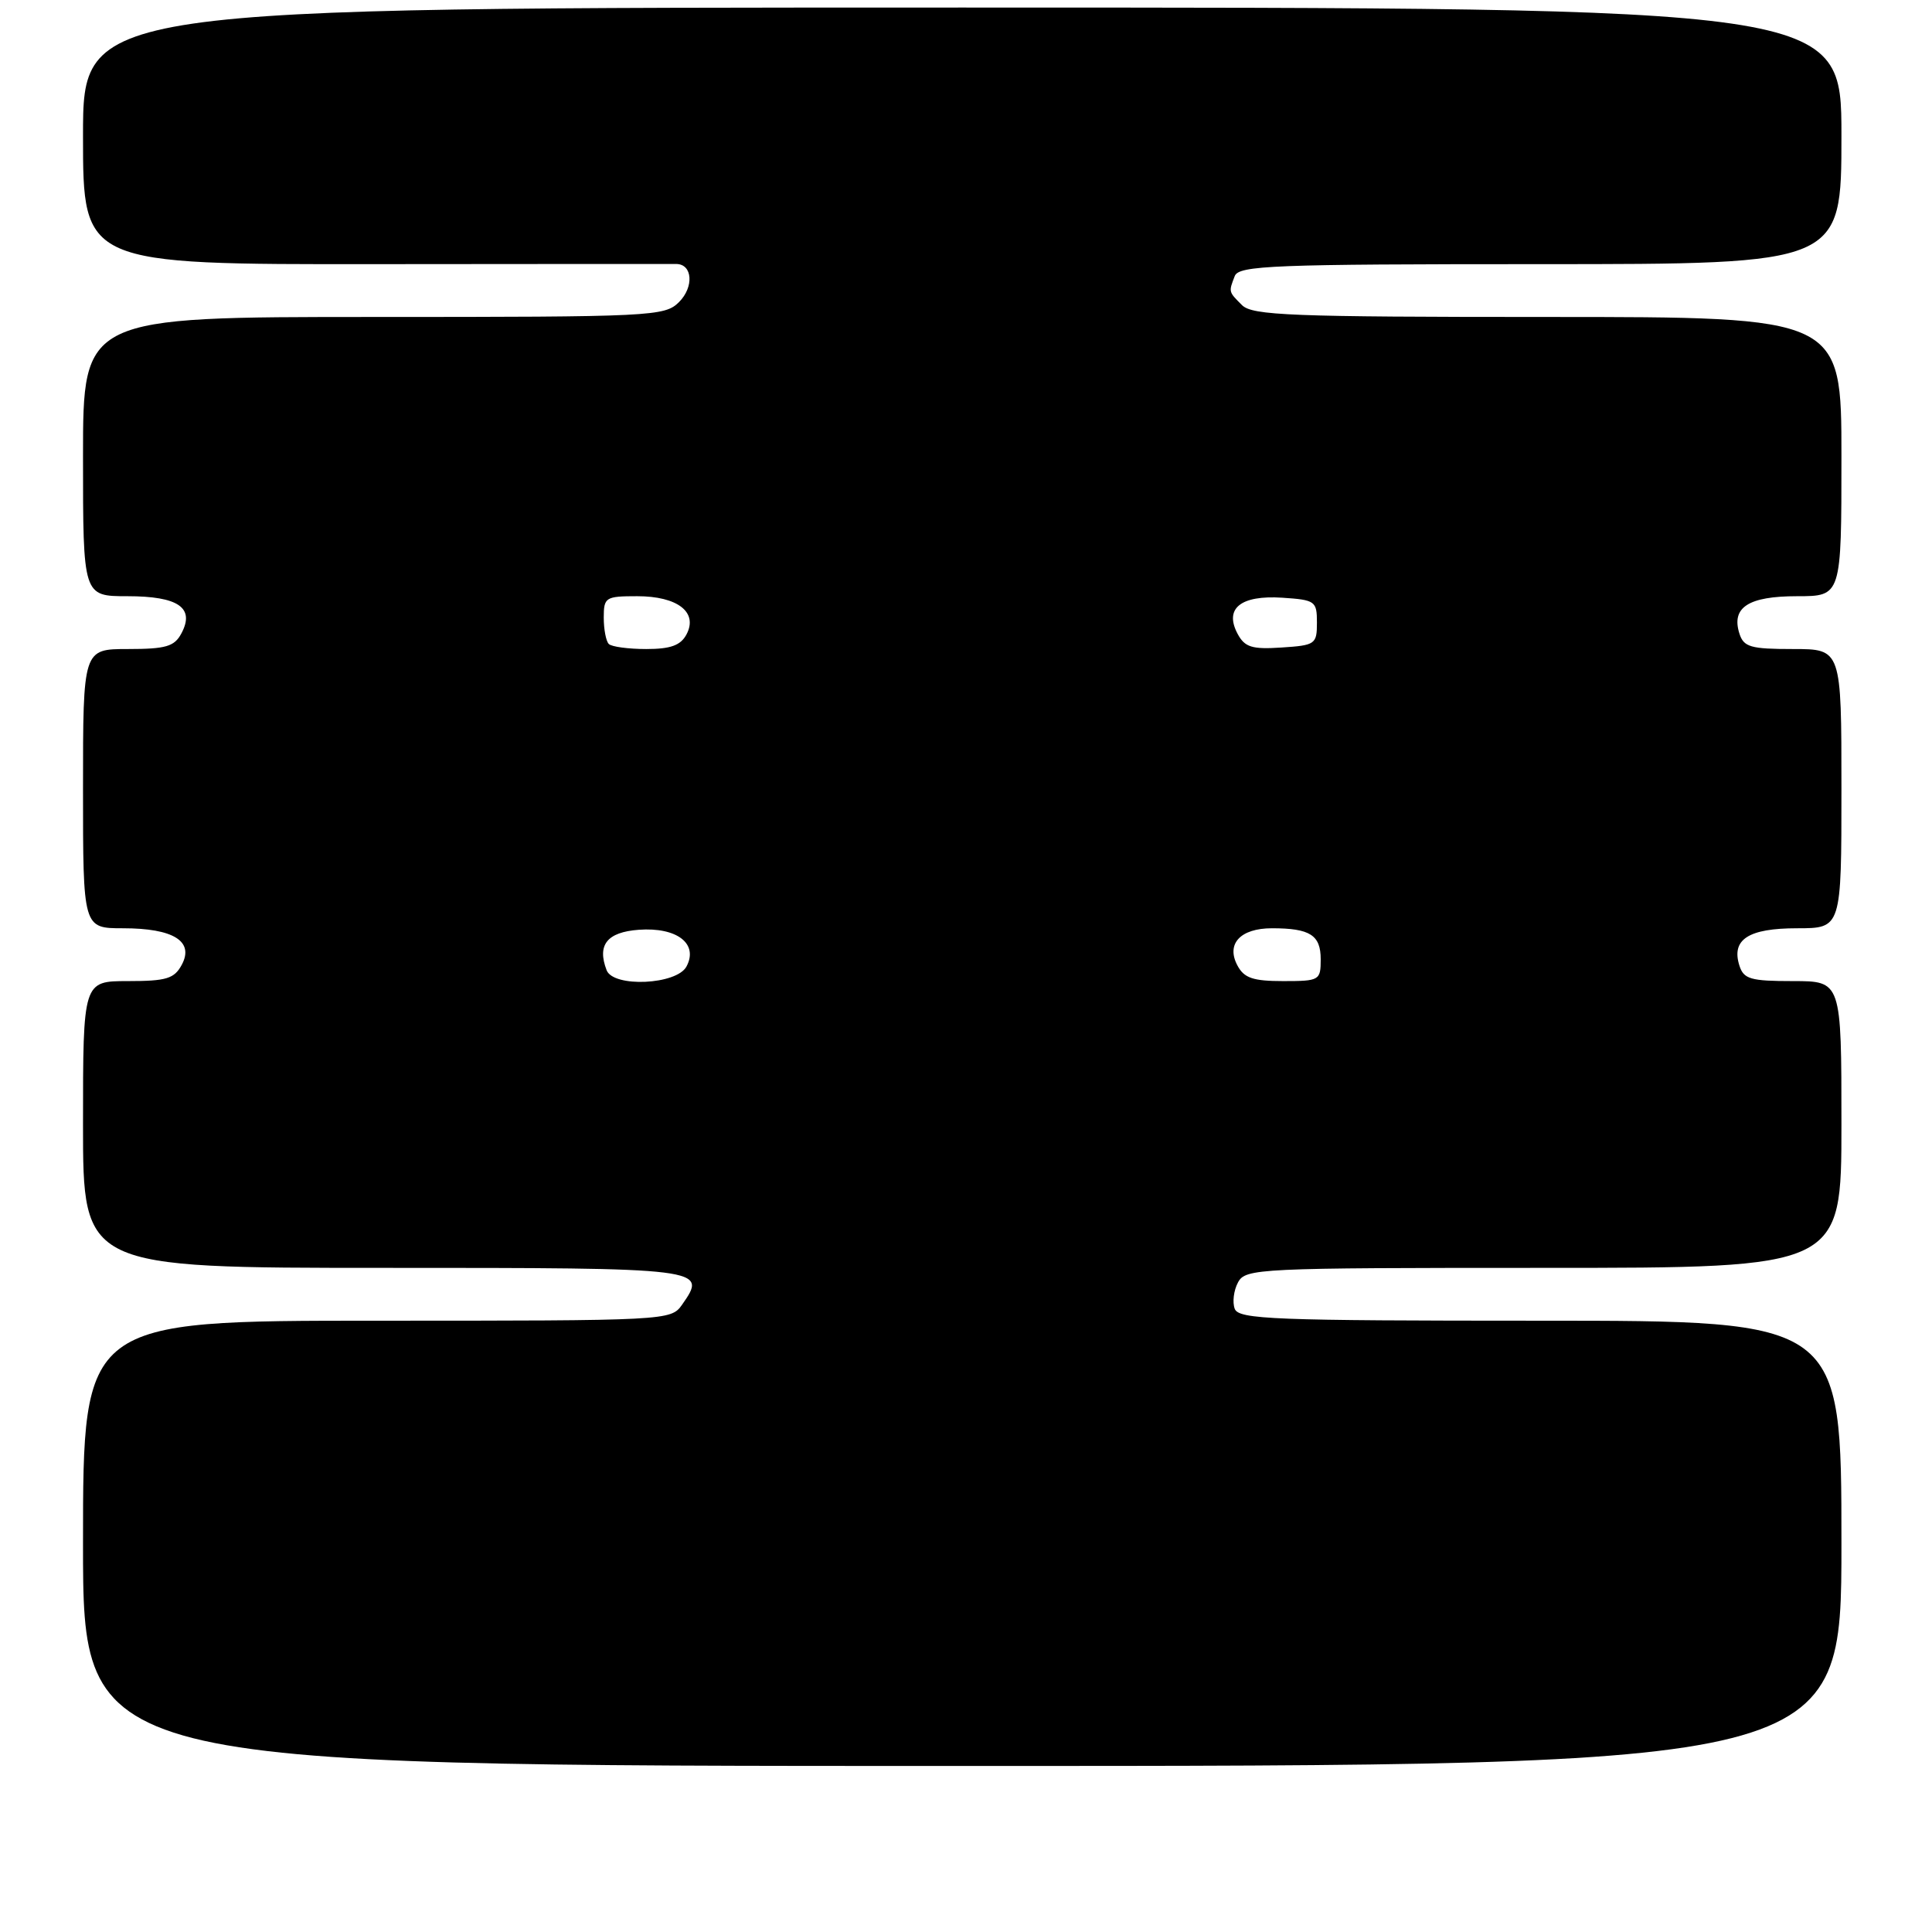 <?xml version="1.0" encoding="UTF-8" standalone="no"?>
<!DOCTYPE svg PUBLIC "-//W3C//DTD SVG 1.1//EN" "http://www.w3.org/Graphics/SVG/1.1/DTD/svg11.dtd" >
<svg xmlns="http://www.w3.org/2000/svg" xmlns:xlink="http://www.w3.org/1999/xlink" version="1.1" viewBox="0 0 256 256">
 <g >
 <path fill="currentColor"
d=" M 244.00 204.50 C 244.00 175.00 244.00 175.00 204.11 175.00 C 168.75 175.00 164.15 174.82 163.61 173.43 C 163.28 172.56 163.47 170.99 164.04 169.93 C 165.03 168.07 166.59 168.00 204.54 168.00 C 244.00 168.00 244.00 168.00 244.00 149.00 C 244.00 130.00 244.00 130.00 237.57 130.00 C 231.96 130.00 231.05 129.74 230.48 127.95 C 229.38 124.48 231.67 123.00 238.12 123.00 C 244.00 123.00 244.00 123.00 244.00 104.50 C 244.00 86.00 244.00 86.00 237.57 86.00 C 231.96 86.00 231.05 85.74 230.48 83.95 C 229.38 80.48 231.67 79.00 238.12 79.00 C 244.00 79.00 244.00 79.00 244.00 60.50 C 244.00 42.00 244.00 42.00 205.07 42.00 C 171.02 42.00 165.95 41.80 164.57 40.43 C 162.78 38.64 162.79 38.70 163.61 36.58 C 164.15 35.18 168.65 35.00 204.11 35.00 C 244.00 35.00 244.00 35.00 244.00 18.00 C 244.00 1.00 244.00 1.00 127.50 1.00 C 11.00 1.00 11.00 1.00 11.00 18.02 C 11.00 35.04 11.00 35.04 49.75 35.00 C 71.06 34.98 89.01 34.97 89.64 34.98 C 91.77 35.02 91.97 38.03 89.98 40.02 C 88.08 41.92 86.52 42.00 49.50 42.00 C 11.00 42.00 11.00 42.00 11.00 60.50 C 11.00 79.00 11.00 79.00 16.88 79.00 C 23.64 79.00 25.86 80.53 24.03 83.94 C 23.11 85.67 21.97 86.00 16.96 86.00 C 11.00 86.00 11.00 86.00 11.00 104.50 C 11.00 123.00 11.00 123.00 16.31 123.00 C 22.97 123.00 25.75 124.72 24.09 127.83 C 23.10 129.68 22.06 130.00 16.96 130.00 C 11.00 130.00 11.00 130.00 11.00 149.00 C 11.00 168.00 11.00 168.00 50.89 168.00 C 93.65 168.00 93.78 168.02 90.37 172.89 C 88.90 174.98 88.46 175.00 49.94 175.00 C 11.00 175.00 11.00 175.00 11.00 204.50 C 11.00 234.00 11.00 234.00 127.50 234.00 C 244.00 234.00 244.00 234.00 244.00 204.50 Z  M 80.38 128.56 C 79.09 125.20 80.44 123.51 84.64 123.20 C 89.70 122.83 92.58 125.05 90.96 128.07 C 89.67 130.49 81.28 130.88 80.38 128.56 Z  M 163.97 127.94 C 162.43 125.07 164.35 123.00 168.54 123.00 C 173.59 123.00 175.00 123.90 175.00 127.11 C 175.00 129.91 174.84 130.00 170.04 130.00 C 166.04 130.00 164.85 129.60 163.97 127.94 Z  M 80.67 85.33 C 80.30 84.97 80.00 83.39 80.00 81.83 C 80.00 79.15 80.23 79.00 84.43 79.00 C 89.79 79.00 92.53 81.13 90.96 84.07 C 90.19 85.52 88.85 86.00 85.63 86.00 C 83.27 86.00 81.03 85.70 80.67 85.33 Z  M 163.99 83.99 C 162.19 80.62 164.39 78.84 169.91 79.20 C 174.28 79.49 174.50 79.65 174.50 82.50 C 174.50 85.36 174.29 85.51 169.81 85.80 C 165.89 86.06 164.94 85.76 163.99 83.99 Z "/>
</g>
</svg>
